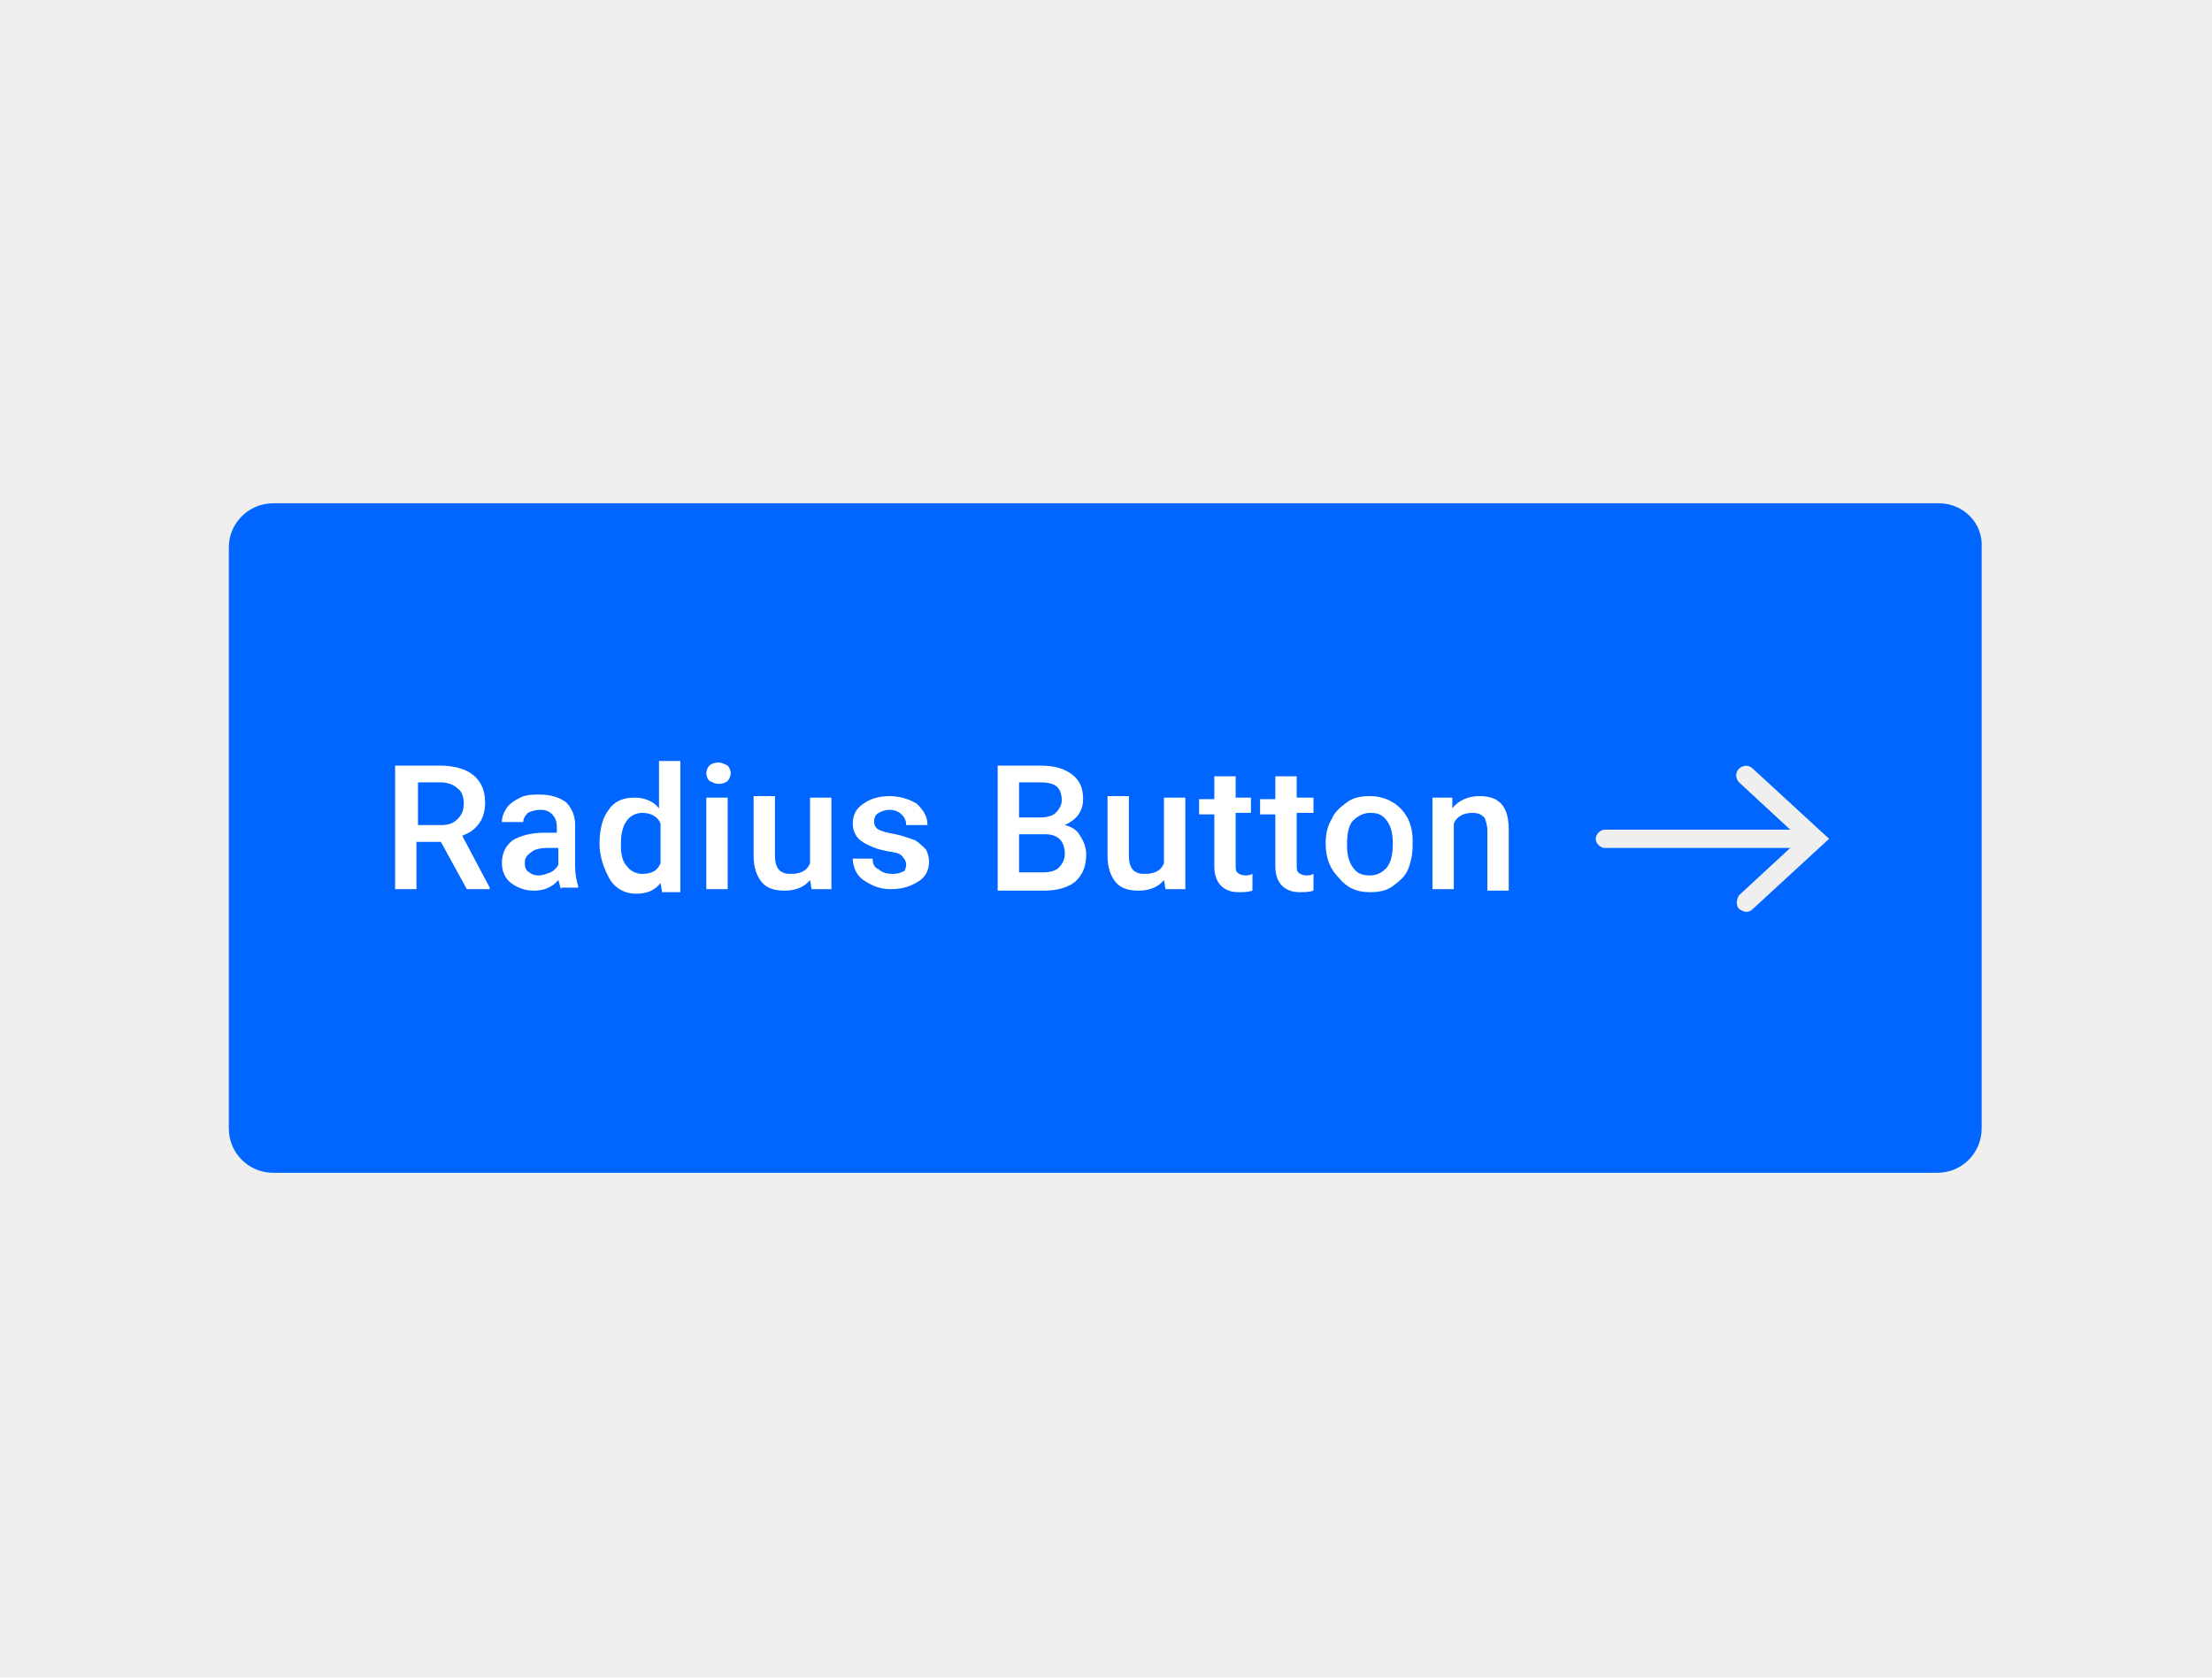 <?xml version="1.0" encoding="utf-8"?>
<!-- Generator: Adobe Illustrator 25.2.1, SVG Export Plug-In . SVG Version: 6.00 Build 0)  -->
<svg version="1.1" id="Layer_1" xmlns="http://www.w3.org/2000/svg" xmlns:xlink="http://www.w3.org/1999/xlink" x="0px" y="0px"
	 viewBox="0 0 145 110" style="enable-background:new 0 0 145 110;" xml:space="preserve">
<style type="text/css">
	.st0{fill:#EFEFEF;}
	.st1{fill:#0066FF;}
	.st2{fill:#FFFFFF;}
</style>
<g>
	<rect class="st0" width="145" height="110"/>
</g>
<g>
	<path class="st1" d="M17.9,76.5c-1.3,0-2.4-1.1-2.4-2.4V35.9c0-1.3,1.1-2.4,2.4-2.4h109.1c1.3,0,2.4,1.1,2.4,2.4v38.1
		c0,1.3-1.1,2.4-2.4,2.4L17.9,76.5L17.9,76.5z"/>
	<g>
		<path class="st1" d="M127.1,34c1.1,0,1.9,0.9,1.9,1.9v38.1c0,1.1-0.9,1.9-1.9,1.9H17.9c-1.1,0-1.9-0.9-1.9-1.9V35.9
			c0-1.1,0.9-1.9,1.9-1.9H127.1 M127.1,33H17.9c-1.6,0-2.9,1.3-2.9,2.9v38.1c0,1.6,1.3,2.9,2.9,2.9h109.1c1.6,0,2.9-1.3,2.9-2.9
			V35.9C130,34.3,128.7,33,127.1,33L127.1,33z"/>
	</g>
</g>
<g>
	<g>
		<g>
			<path class="st0" d="M118.5,55.6h-13.3c-0.3,0-0.6-0.3-0.6-0.6s0.3-0.6,0.6-0.6h13.3c0.3,0,0.6,0.3,0.6,0.6
				C119.2,55.3,118.9,55.6,118.5,55.6z"/>
		</g>
		<g>
			<g>
				<path class="st0" d="M114,59.6L114,59.6c-0.2-0.2-0.2-0.6,0-0.9l4-3.7l-4-3.7c-0.2-0.2-0.3-0.6,0-0.9l0,0c0.2-0.2,0.6-0.3,0.9,0
					l5,4.6l-5,4.6C114.6,59.9,114.3,59.8,114,59.6z"/>
			</g>
		</g>
	</g>
	<g>
		<path class="st2" d="M28.9,55.2h-1.6v3.1h-1.4v-8.1h2.9c0.9,0,1.7,0.2,2.2,0.6s0.8,1,0.8,1.8c0,0.5-0.1,1-0.4,1.4
			c-0.3,0.4-0.6,0.6-1.1,0.8l1.8,3.4v0.1h-1.5L28.9,55.2z M27.4,54.1h1.5c0.5,0,0.8-0.1,1.1-0.4s0.4-0.6,0.4-1c0-0.4-0.1-0.8-0.4-1
			c-0.2-0.2-0.6-0.4-1.1-0.4h-1.5V54.1z"/>
		<path class="st2" d="M36.8,58.3c-0.1-0.1-0.1-0.3-0.2-0.6c-0.4,0.5-1,0.7-1.6,0.7c-0.6,0-1.1-0.2-1.5-0.5
			c-0.4-0.3-0.6-0.8-0.6-1.3c0-0.6,0.2-1.1,0.7-1.5c0.5-0.3,1.2-0.5,2.1-0.5h0.8v-0.4c0-0.3-0.1-0.6-0.3-0.8
			c-0.2-0.2-0.4-0.3-0.8-0.3c-0.3,0-0.6,0.1-0.8,0.2c-0.2,0.2-0.3,0.4-0.3,0.6h-1.4c0-0.3,0.1-0.6,0.3-0.9c0.2-0.3,0.5-0.5,0.9-0.7
			c0.4-0.2,0.8-0.2,1.3-0.2c0.7,0,1.3,0.2,1.7,0.5c0.4,0.4,0.6,0.9,0.6,1.5v2.7c0,0.5,0.1,1,0.2,1.3v0.1H36.8z M35.3,57.4
			c0.3,0,0.5-0.1,0.8-0.2c0.2-0.1,0.4-0.3,0.5-0.5v-1.1h-0.7c-0.5,0-0.9,0.1-1.1,0.3c-0.3,0.2-0.4,0.4-0.4,0.7
			c0,0.3,0.1,0.5,0.3,0.6C34.8,57.3,35,57.4,35.3,57.4z"/>
		<path class="st2" d="M39.3,55.3c0-0.9,0.2-1.7,0.6-2.2c0.4-0.6,1-0.8,1.7-0.8c0.6,0,1.2,0.2,1.6,0.7v-3.1h1.4v8.6h-1.2l-0.1-0.6
			c-0.4,0.5-0.9,0.7-1.6,0.7c-0.7,0-1.3-0.3-1.7-0.9C39.6,57,39.3,56.2,39.3,55.3z M40.7,55.4c0,0.6,0.1,1.1,0.4,1.4
			c0.2,0.3,0.6,0.5,1,0.5c0.6,0,1-0.2,1.2-0.7V54c-0.2-0.5-0.7-0.7-1.2-0.7c-0.4,0-0.8,0.2-1,0.5C40.8,54.2,40.7,54.7,40.7,55.4z"/>
		<path class="st2" d="M46.3,50.7c0-0.2,0.1-0.4,0.2-0.5s0.3-0.2,0.6-0.2c0.2,0,0.4,0.1,0.6,0.2c0.1,0.1,0.2,0.3,0.2,0.5
			c0,0.2-0.1,0.4-0.2,0.5c-0.1,0.1-0.3,0.2-0.6,0.2c-0.2,0-0.4-0.1-0.6-0.2C46.4,51.1,46.3,50.9,46.3,50.7z M47.7,58.3h-1.4v-6h1.4
			V58.3z"/>
		<path class="st2" d="M53.1,57.7c-0.4,0.5-1,0.7-1.7,0.7c-0.7,0-1.2-0.2-1.5-0.6c-0.3-0.4-0.5-0.9-0.5-1.7v-3.9h1.4v3.9
			c0,0.8,0.3,1.2,1,1.2c0.7,0,1.1-0.2,1.3-0.7v-4.3h1.4v6h-1.3L53.1,57.7z"/>
		<path class="st2" d="M59.4,56.7c0-0.2-0.1-0.4-0.3-0.6s-0.5-0.2-1-0.3c-0.5-0.1-0.8-0.2-1.2-0.4c-0.7-0.3-1-0.8-1-1.4
			c0-0.5,0.2-1,0.7-1.3c0.4-0.3,1-0.5,1.7-0.5c0.7,0,1.3,0.2,1.8,0.5c0.4,0.4,0.7,0.8,0.7,1.4h-1.4c0-0.3-0.1-0.5-0.3-0.7
			c-0.2-0.2-0.5-0.3-0.8-0.3c-0.3,0-0.5,0.1-0.7,0.2c-0.2,0.1-0.3,0.3-0.3,0.6c0,0.2,0.1,0.4,0.3,0.5c0.2,0.1,0.5,0.2,1.1,0.3
			c0.5,0.1,1,0.3,1.3,0.4c0.3,0.2,0.5,0.4,0.7,0.6c0.1,0.2,0.2,0.5,0.2,0.8c0,0.5-0.2,1-0.7,1.3s-1,0.5-1.8,0.5
			c-0.5,0-0.9-0.1-1.3-0.3s-0.7-0.4-0.9-0.7c-0.2-0.3-0.3-0.7-0.3-1h1.3c0,0.3,0.1,0.6,0.4,0.7c0.2,0.2,0.5,0.3,0.9,0.3
			c0.4,0,0.6-0.1,0.8-0.2C59.3,57.1,59.4,56.9,59.4,56.7z"/>
		<path class="st2" d="M65.4,58.3v-8.1h2.8c0.9,0,1.6,0.2,2.1,0.6c0.5,0.4,0.7,0.9,0.7,1.6c0,0.4-0.1,0.7-0.3,1s-0.5,0.5-0.9,0.7
			c0.4,0.1,0.8,0.3,1,0.7c0.2,0.3,0.4,0.7,0.4,1.2c0,0.8-0.2,1.3-0.7,1.8c-0.5,0.4-1.2,0.6-2.1,0.6H65.4z M66.8,53.6h1.4
			c0.4,0,0.8-0.1,1-0.3s0.4-0.5,0.4-0.8c0-0.4-0.1-0.7-0.3-0.9s-0.6-0.3-1.1-0.3h-1.4V53.6z M66.8,54.7v2.5h1.6c0.4,0,0.8-0.1,1-0.3
			s0.4-0.5,0.4-0.9c0-0.8-0.4-1.3-1.3-1.3H66.8z"/>
		<path class="st2" d="M76.3,57.7c-0.4,0.5-1,0.7-1.7,0.7c-0.7,0-1.2-0.2-1.5-0.6c-0.3-0.4-0.5-0.9-0.5-1.7v-3.9H74v3.9
			c0,0.8,0.3,1.2,1,1.2c0.7,0,1.1-0.2,1.3-0.7v-4.3h1.4v6h-1.3L76.3,57.7z"/>
		<path class="st2" d="M81,50.8v1.5H82v1H81v3.4c0,0.2,0,0.4,0.1,0.5c0.1,0.1,0.3,0.2,0.5,0.2c0.2,0,0.3,0,0.5-0.1v1.1
			c-0.3,0.1-0.6,0.1-0.9,0.1c-1,0-1.6-0.6-1.6-1.7v-3.4h-1v-1h1v-1.5H81z"/>
		<path class="st2" d="M85,50.8v1.5h1.1v1H85v3.4c0,0.2,0,0.4,0.1,0.5c0.1,0.1,0.3,0.2,0.5,0.2c0.2,0,0.3,0,0.5-0.1v1.1
			c-0.3,0.1-0.6,0.1-0.9,0.1c-1,0-1.6-0.6-1.6-1.7v-3.4h-1v-1h1v-1.5H85z"/>
		<path class="st2" d="M86.9,55.3c0-0.6,0.1-1.1,0.4-1.6c0.2-0.5,0.6-0.8,1-1.1c0.4-0.3,0.9-0.4,1.5-0.4c0.8,0,1.5,0.3,2,0.8
			c0.5,0.5,0.8,1.2,0.8,2.1l0,0.3c0,0.6-0.1,1.1-0.3,1.6c-0.2,0.5-0.6,0.8-1,1.1s-0.9,0.4-1.5,0.4c-0.9,0-1.5-0.3-2-0.9
			C87.2,57,86.9,56.3,86.9,55.3L86.9,55.3z M88.3,55.4c0,0.6,0.1,1.1,0.4,1.5s0.6,0.5,1.1,0.5s0.8-0.2,1.1-0.5
			c0.3-0.4,0.4-0.9,0.4-1.6c0-0.6-0.1-1.1-0.4-1.5c-0.3-0.4-0.6-0.5-1.1-0.5c-0.4,0-0.8,0.2-1.1,0.5S88.3,54.7,88.3,55.4z"/>
		<path class="st2" d="M95.2,52.3l0,0.7c0.4-0.5,1-0.8,1.8-0.8c1.3,0,1.9,0.7,1.9,2.2v4h-1.4v-3.9c0-0.4-0.1-0.7-0.2-0.9
			c-0.2-0.2-0.4-0.3-0.8-0.3c-0.5,0-1,0.2-1.2,0.7v4.3h-1.4v-6H95.2z"/>
	</g>
</g>
</svg>
